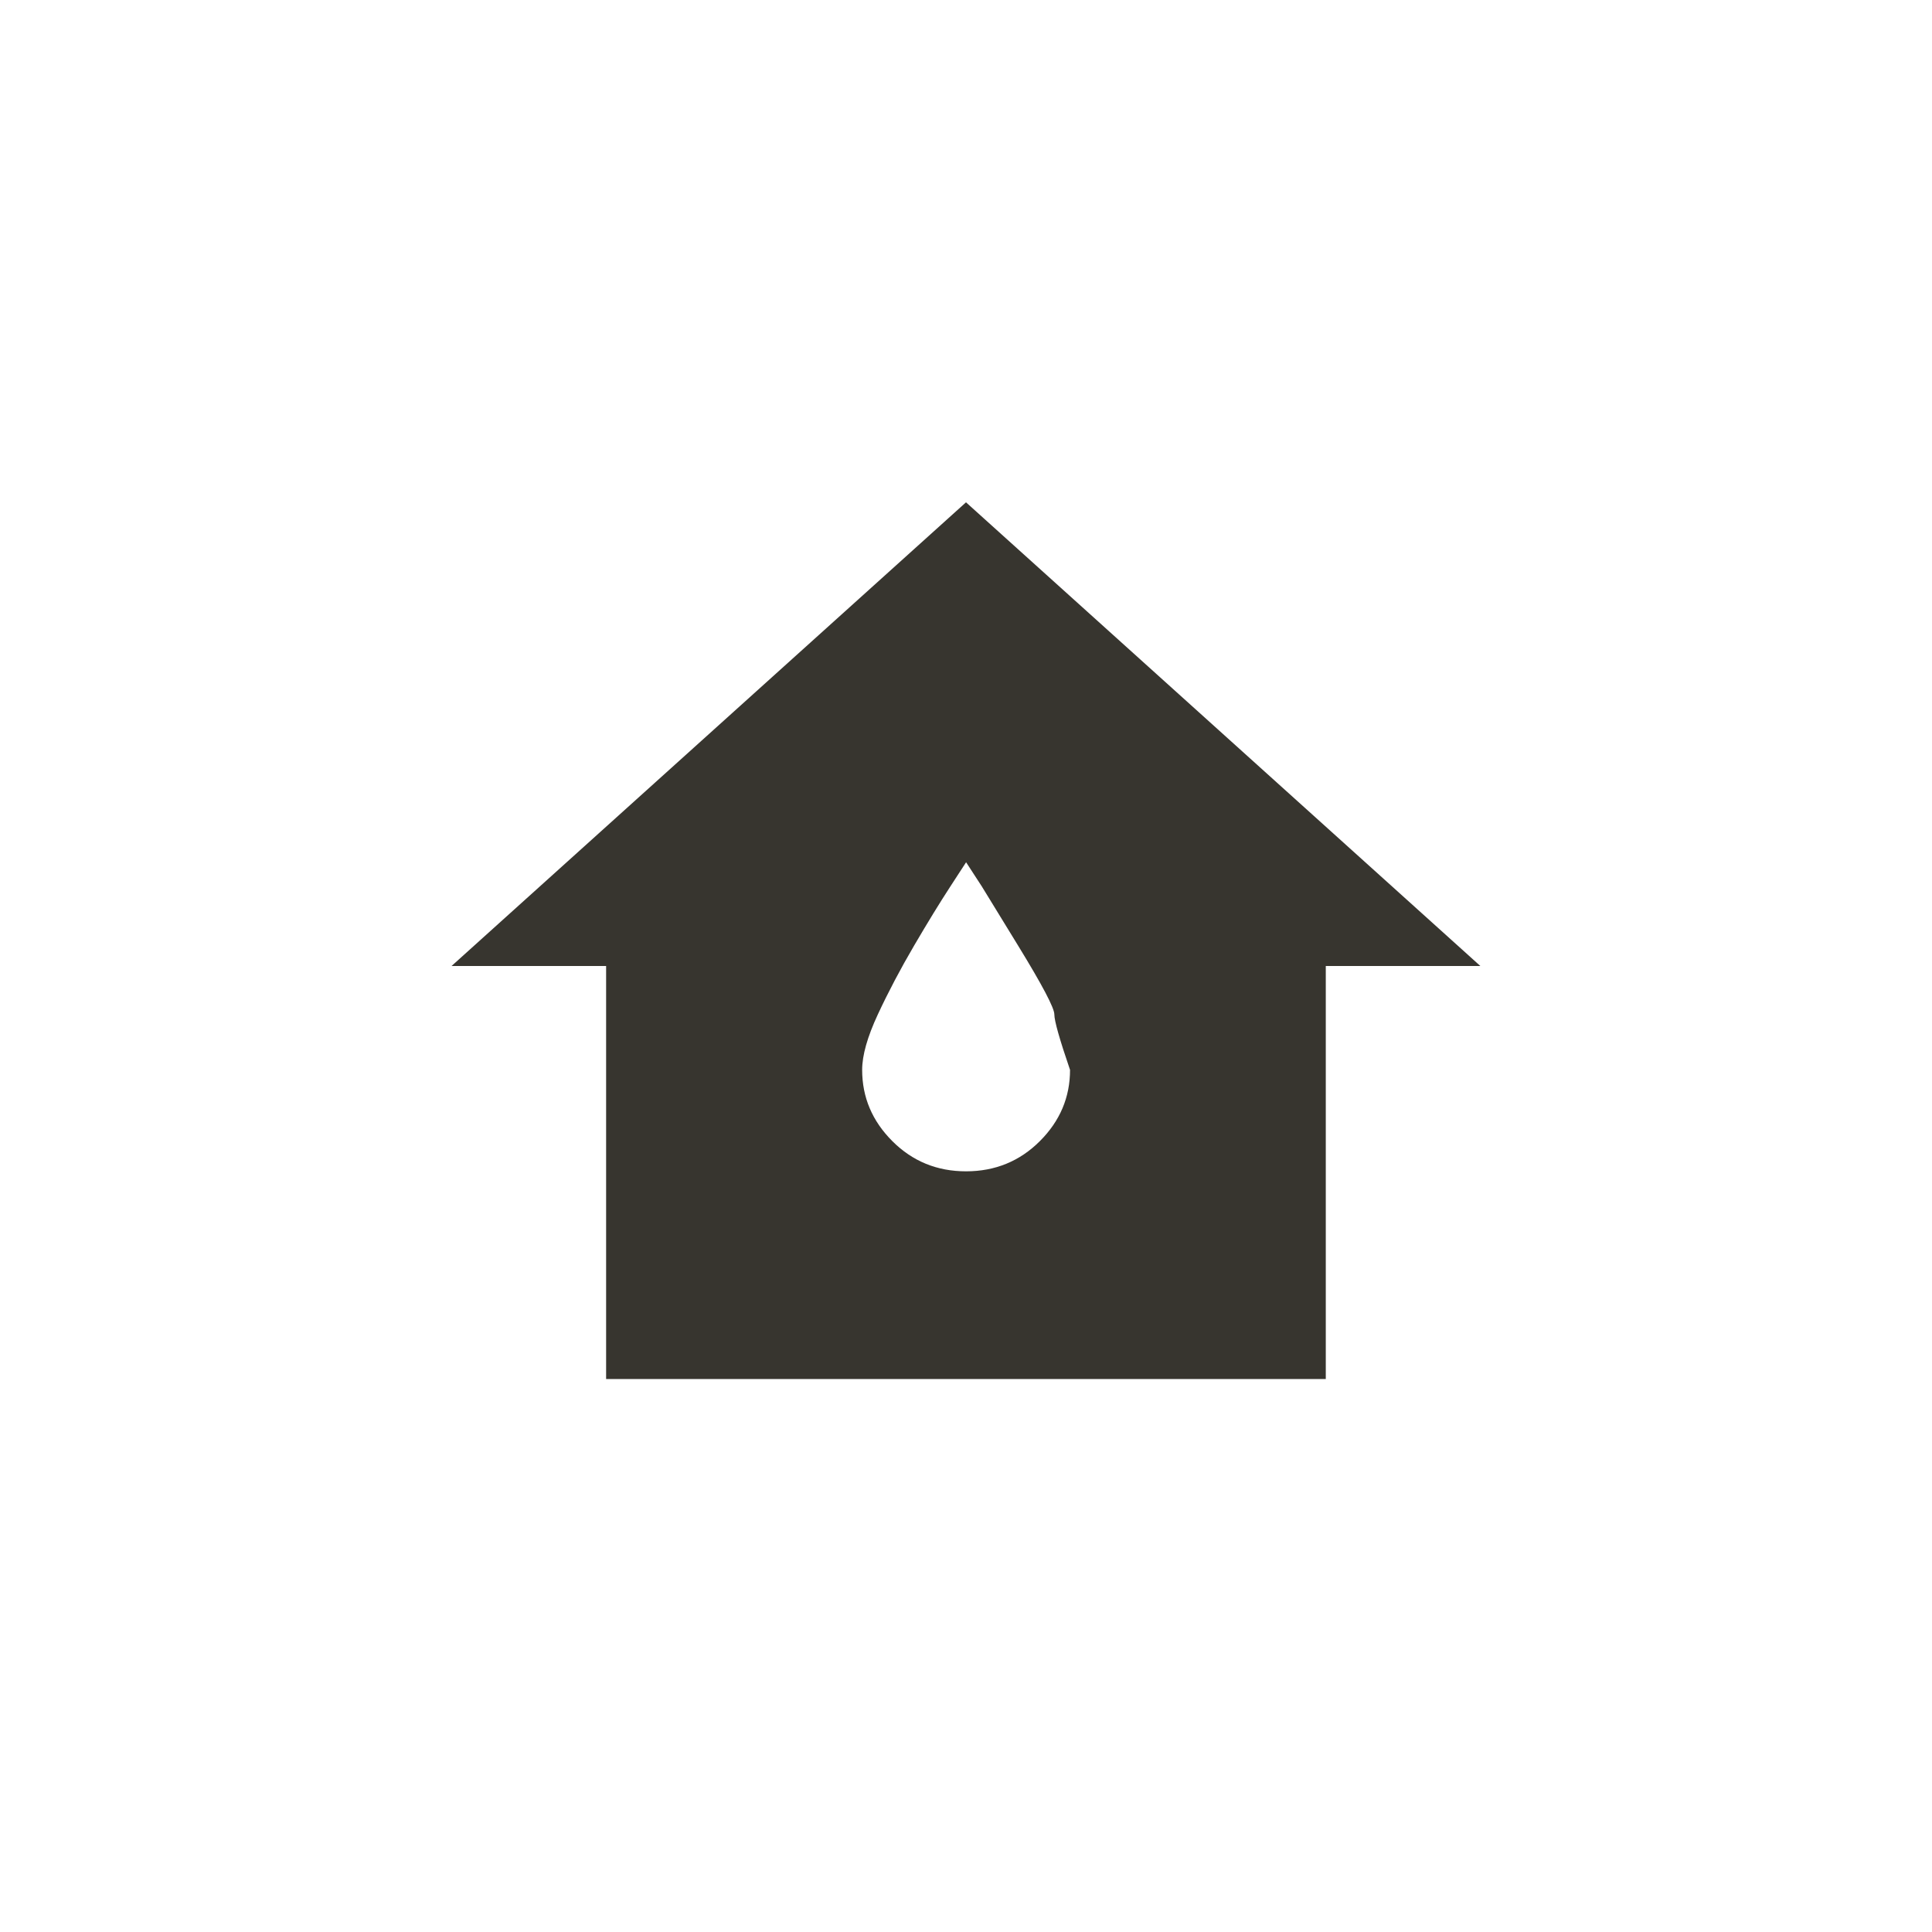 <!-- Generated by IcoMoon.io -->
<svg version="1.1" xmlns="http://www.w3.org/2000/svg" width="40" height="40" viewBox="0 0 40 40">
<title>mt-water_damage</title>
<path fill="#37352f" d="M20 10.4l-10.651 9.6h3.2v8.551h14.9v-8.551h3.2zM20 24.251q-0.9 0-1.525-0.625t-0.625-1.475q0-0.451 0.325-1.149t0.751-1.425 0.751-1.225l0.325-0.5 0.325 0.5t0.751 1.225 0.751 1.425 0.325 1.149q0 0.851-0.625 1.475t-1.525 0.625z"></path>
</svg>
